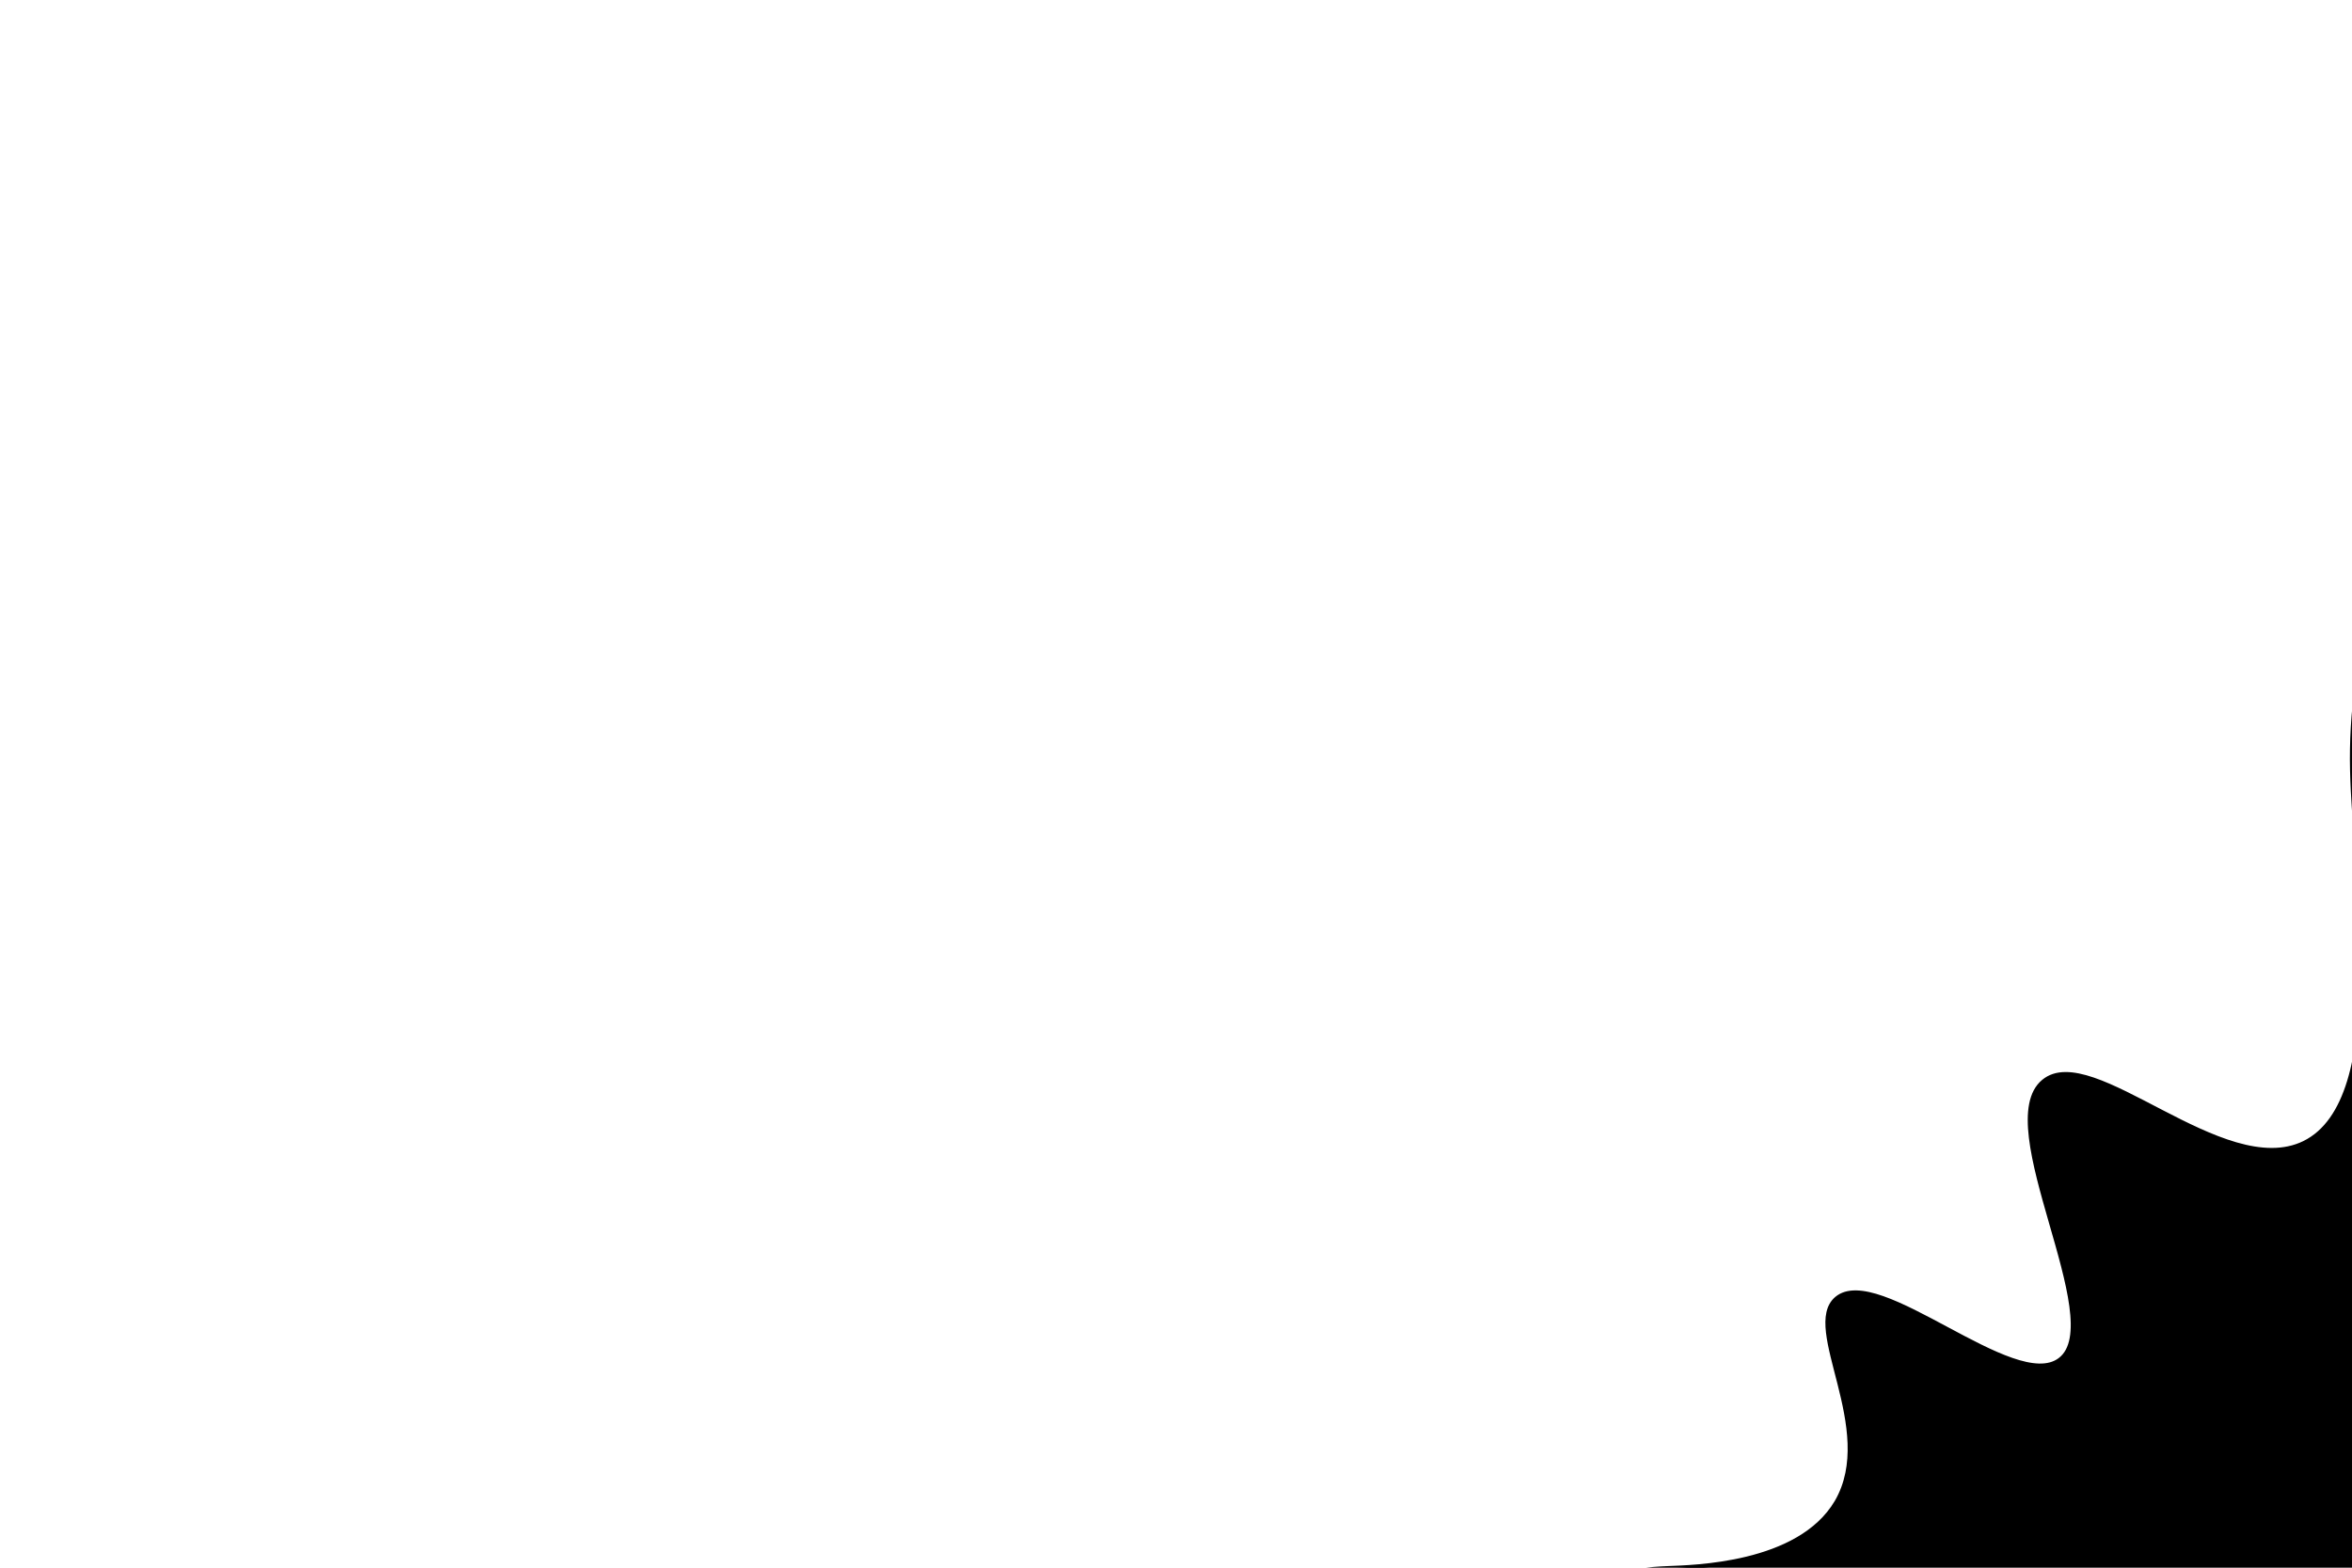<?xml version="1.0" encoding="utf-8"?>
<!-- Generator: Adobe Illustrator 26.5.0, SVG Export Plug-In . SVG Version: 6.00 Build 0)  -->
<svg version="1.1" id="fillerSVG" xmlns="http://www.w3.org/2000/svg" xmlns:xlink="http://www.w3.org/1999/xlink" x="0px" y="0px"
	 viewBox="0 0 600 400" style="enable-background:new 0 0 600 400;" xml:space="preserve">
<style type="text/css">
	.st0{stroke:#000000;stroke-miterlimit:10;}
</style>
<path class="st0" d="M223.1,588.8c76.3-63,157.3-111.3,209.1-84.7c54.6,28,63.2,132.2,75.9,129.7c11.6-2.3-13.1-86.1,22.3-115
	c43.5-35.6,144.6,45.8,170.7,18.6c30.9-32.3-85.8-173.1-55.7-204.1c19.8-20.3,92.6,45.1,126.1,20.4c24.6-18,9.9-70,6.3-108.9
	c-6.1-66.4,13.9-162.4,131.4-290.4c-36.9-2.3-73.7-4.6-110.6-6.9C632.8,57,598.7,139.9,600,196.5c0.6,27.3,10.2,84.1-12.2,95.1
	c-20.7,10.1-54.1-26-66.5-15.7c-13.5,11.1,17.1,61.2,4.2,71c-11.6,8.9-46.3-24.6-57-15.6c-8.8,7.5,10.8,33.3,0,51.9
	c-9.6,16.3-36.8,16.6-43.2,16.9c-35.6,1.4-117.8,29.6-305.9,128.3C154,548.5,188.6,568.6,223.1,588.8z"/>
</svg>
